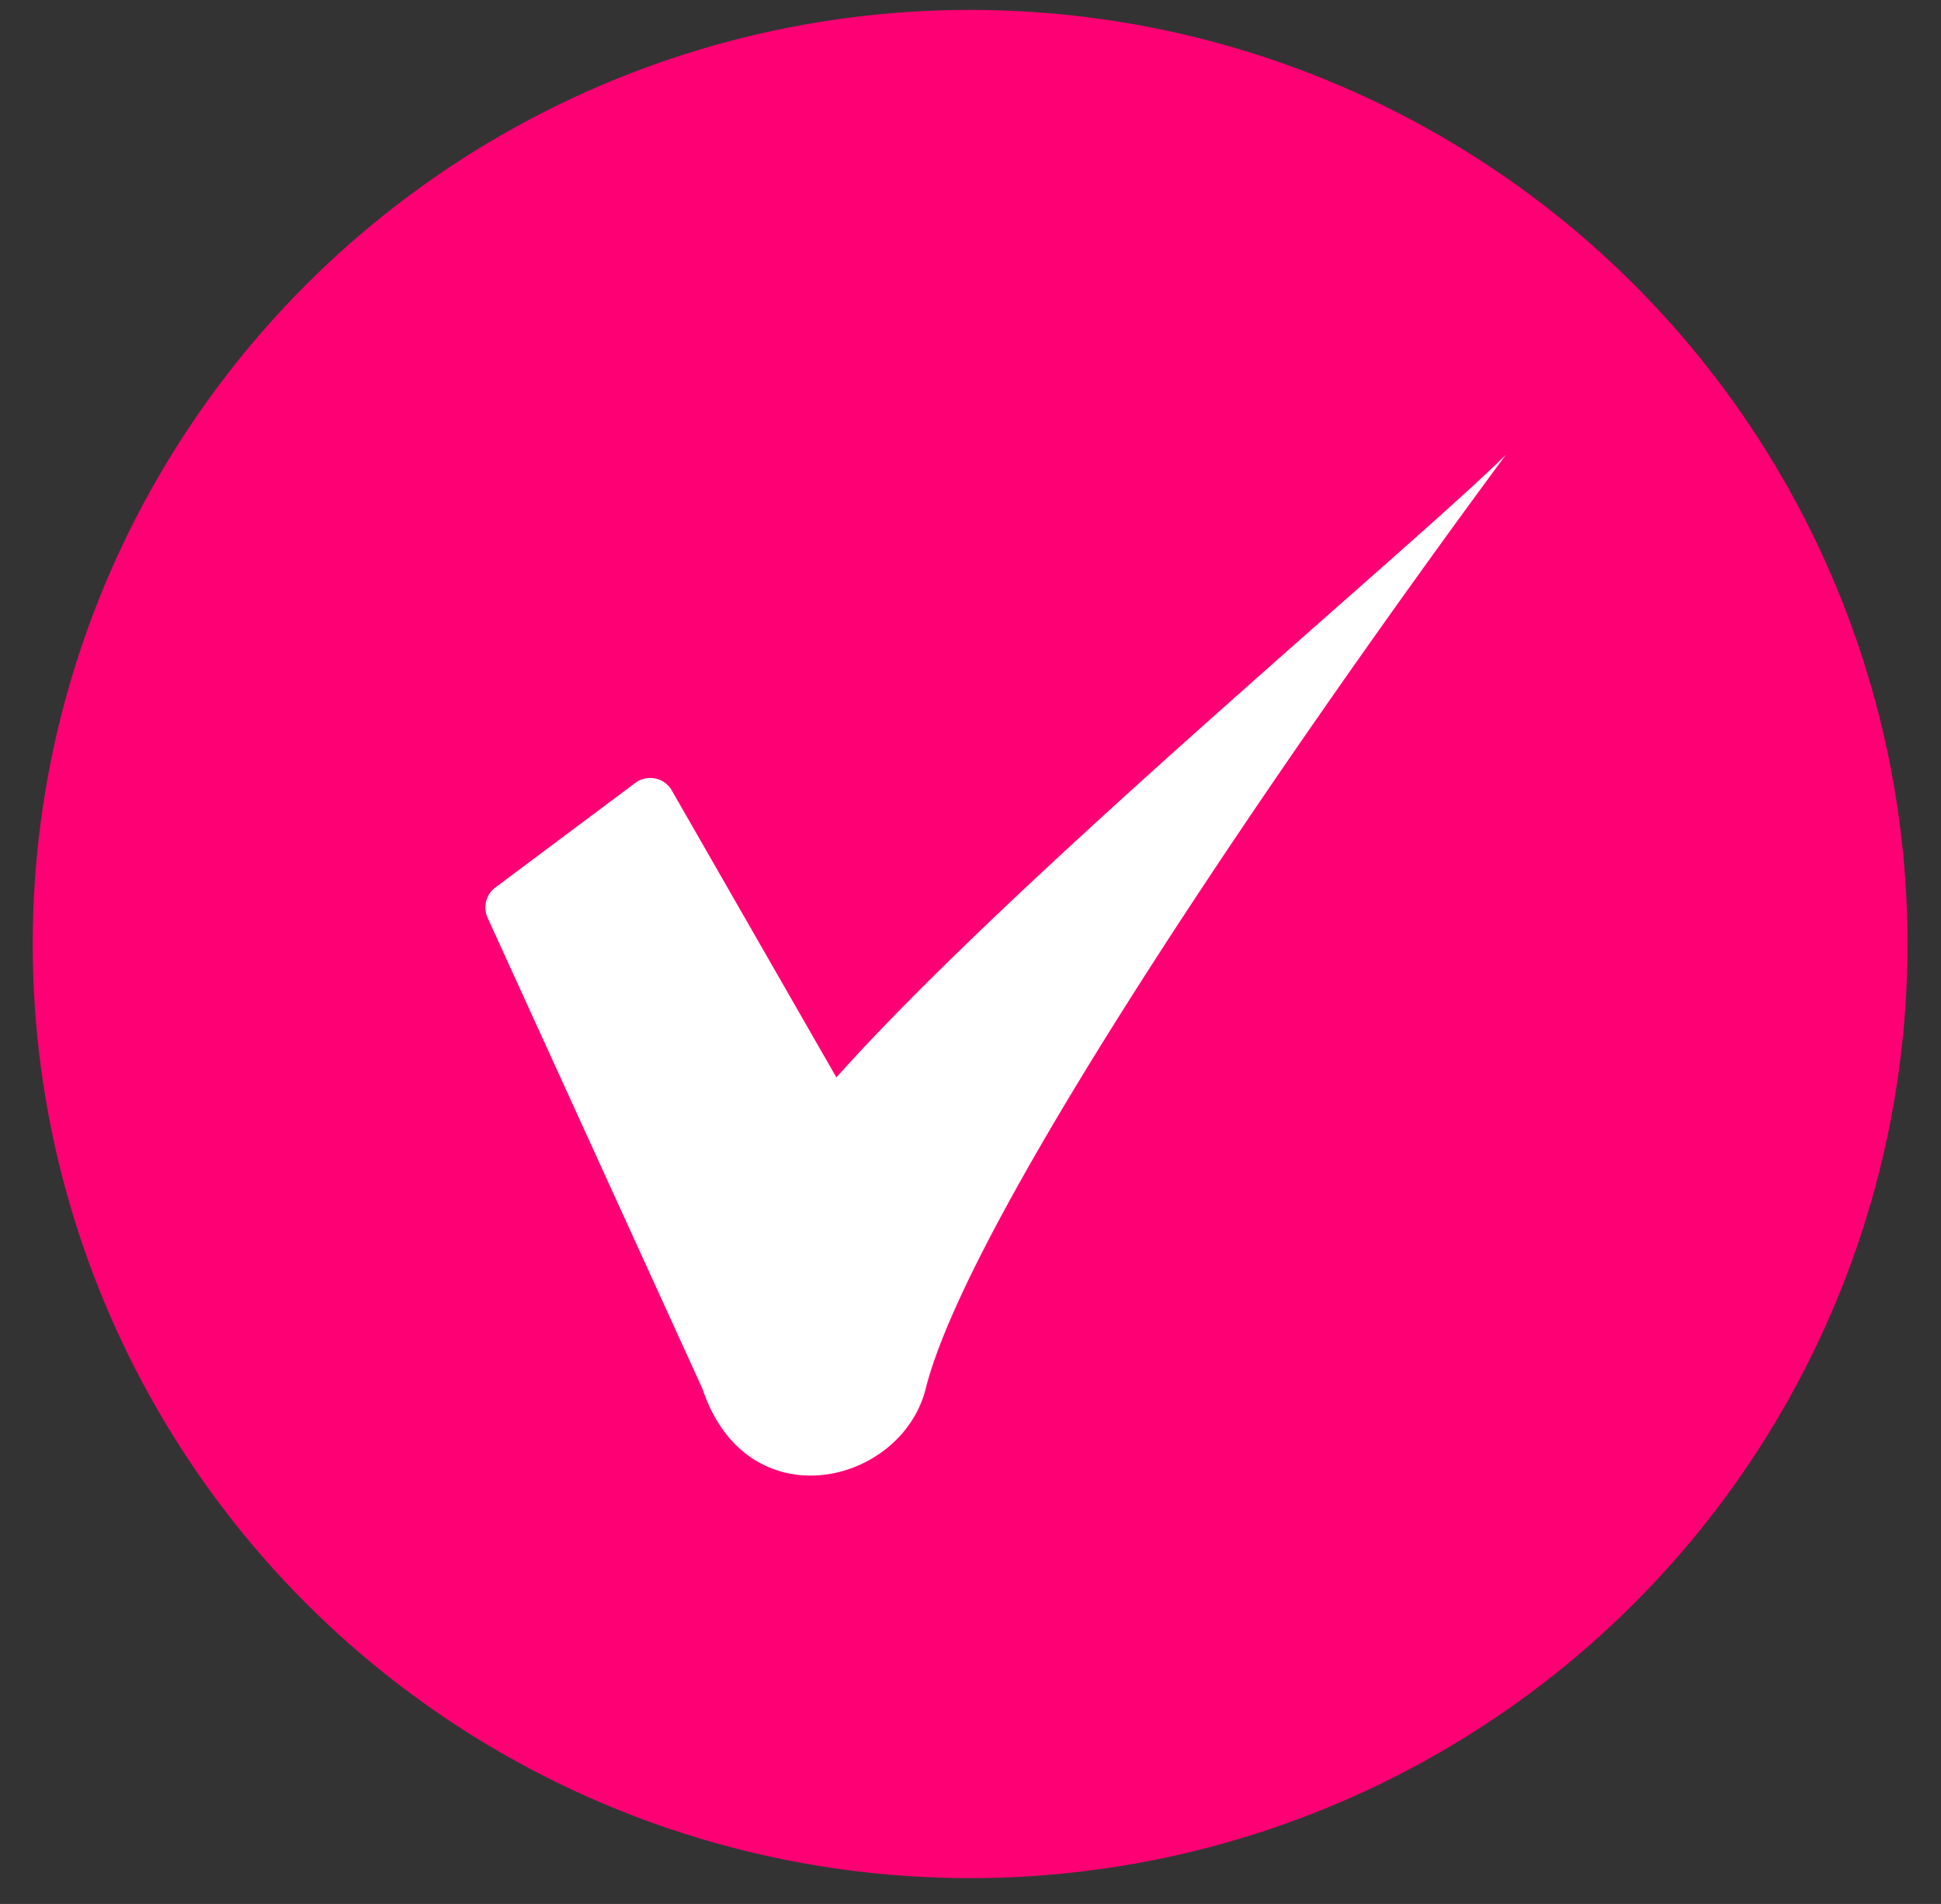 <svg width="52" height="51" fill="none" xmlns="http://www.w3.org/2000/svg"><rect width="100%" height="100%" fill="#333333" stroke="none"/><ellipse cx="25.99" cy="25.287" rx="25.113" ry="25.022" fill="#FF0074"/><path d="M22.407 28.86l-4.409-7.686a.667.667 0 00-.978-.203l-1.788 1.337-1.961 1.465a.667.667 0 00-.208.811l5.756 12.617c1.196 3.575 5.33 2.585 5.98 0 1.195-4.766 9.965-17.475 15.545-25.021-2.392 2.383-13.154 11.319-17.937 16.68z" fill="#fff"/></svg>